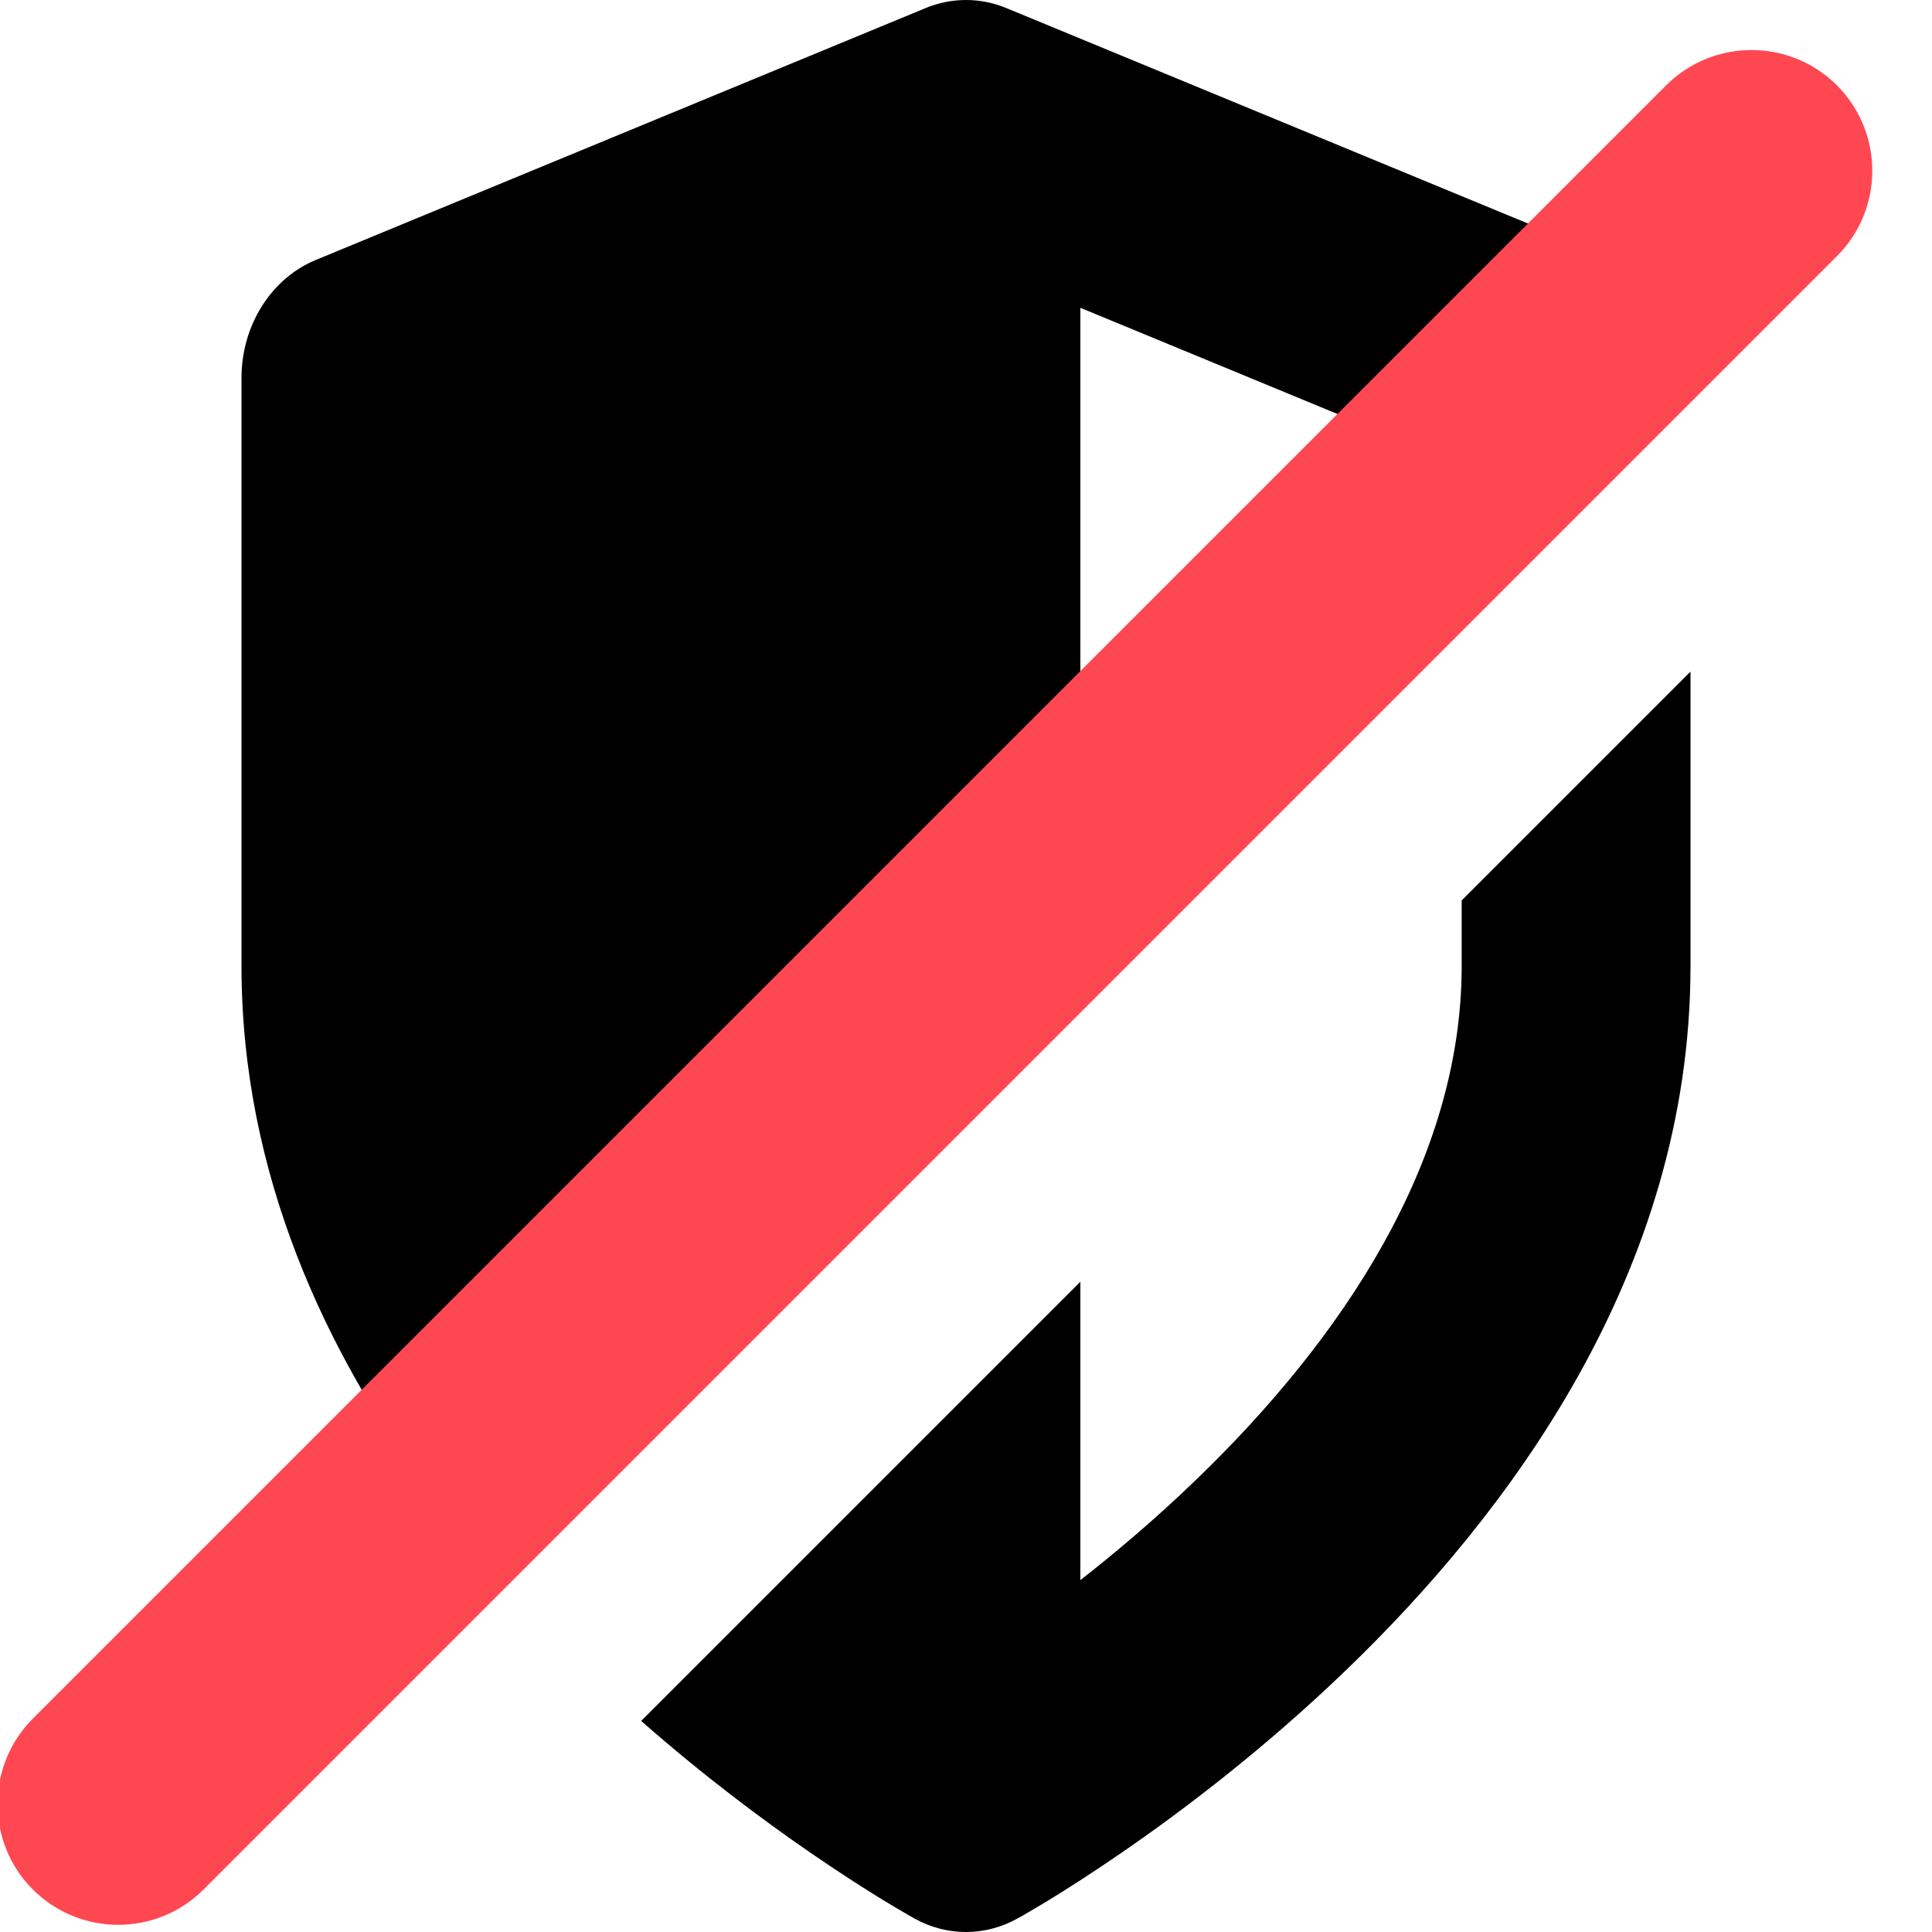 <svg width="16" height="16" viewBox="0 0 16 16" fill="none" xmlns="http://www.w3.org/2000/svg">
<g clip-path="url(#clip0)">
<path fill-rule="evenodd" clip-rule="evenodd" d="M8.337 0.068C8.229 0.023 8.115 1.00362e-05 8 3.27324e-09C7.888 -9.76511e-06 7.775 0.022 7.667 0.066L7.663 0.068L2.615 2.153C2.245 2.306 2 2.695 2 3.13V8C2 9.729 2.702 11.207 3.565 12.375L8.947 6.993V2.549L12.092 3.848L13.634 2.306C13.56 2.243 13.476 2.191 13.385 2.153L8.337 0.068ZM14 5.562L12.105 7.457V8C12.105 9.621 11.109 11.095 9.902 12.258C9.577 12.572 9.25 12.849 8.947 13.086V10.615L5.31 14.252C5.827 14.707 6.319 15.073 6.708 15.341C6.961 15.515 7.173 15.65 7.324 15.742C7.4 15.788 7.46 15.823 7.503 15.848C7.524 15.861 7.541 15.87 7.554 15.877L7.569 15.886L7.57 15.886L7.573 15.888L7.576 15.89C7.847 16.039 8.163 16.036 8.43 15.886L8.431 15.886L8.446 15.877C8.459 15.87 8.476 15.861 8.497 15.848C8.54 15.823 8.6 15.788 8.676 15.742C8.827 15.65 9.039 15.515 9.292 15.341C9.795 14.995 10.47 14.484 11.15 13.829C12.47 12.557 14 10.553 14 8V5.562Z" fill="black"/>
<path d="M0.272 15.648C-0.118 15.257 -0.118 14.624 0.272 14.233L13.798 0.707C14.189 0.317 14.822 0.317 15.213 0.707V0.707C15.603 1.098 15.603 1.731 15.213 2.121L1.686 15.648C1.296 16.038 0.663 16.038 0.272 15.648V15.648Z" fill="#FF4752"/>
</g>
<defs>
<clipPath id="clip0">
<rect width="16" height="16" fill="white"/>
</clipPath>
</defs>
</svg>
